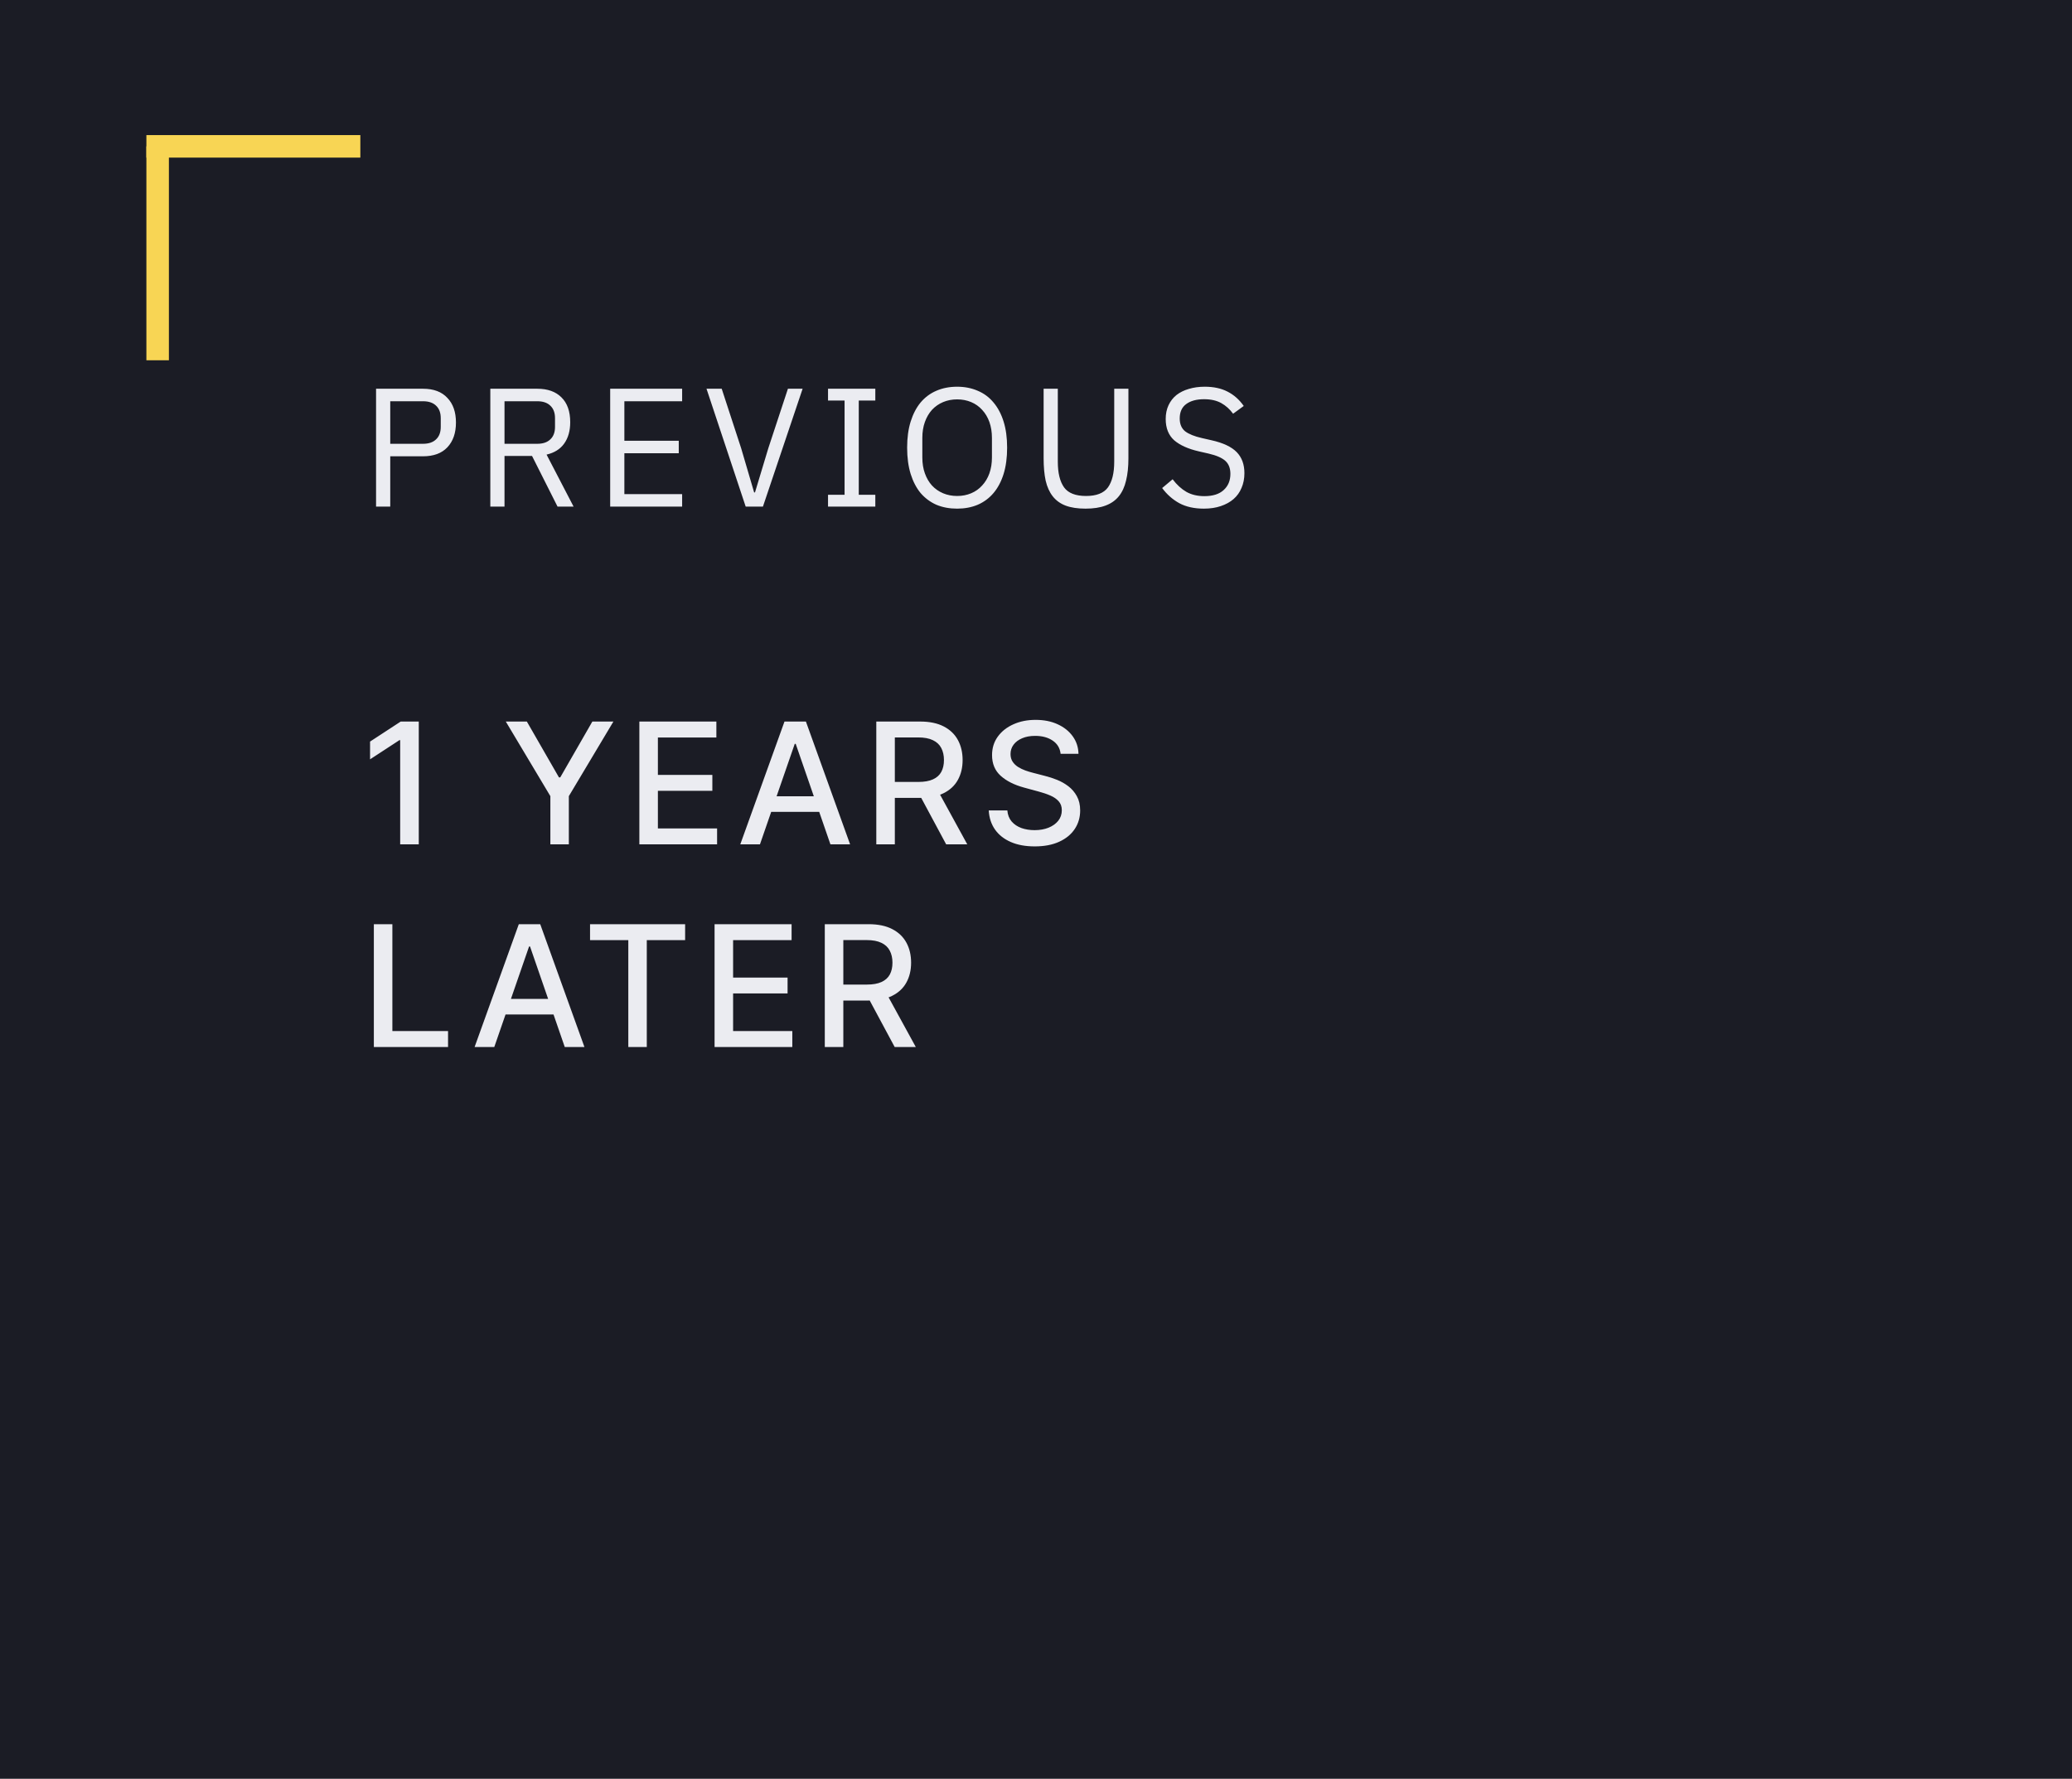 <svg width="184" height="158" viewBox="0 0 184 158" fill="none" xmlns="http://www.w3.org/2000/svg">
<rect width="184" height="158" fill="#1B1C25"/>
<path d="M37.188 64.091V75H35.537V65.742H35.473L32.863 67.447V65.87L35.585 64.091H37.188ZM44.916 64.091H46.786L49.636 69.05H49.753L52.603 64.091H54.473L50.515 70.717V75H48.874V70.717L44.916 64.091ZM56.777 75V64.091H63.616V65.508H58.423V68.832H63.259V70.243H58.423V73.583H63.68V75H56.777ZM67.486 75H65.739L69.665 64.091H71.567L75.492 75H73.745L70.661 66.072H70.576L67.486 75ZM67.779 70.728H73.447V72.113H67.779V70.728ZM77.818 75V64.091H81.706C82.551 64.091 83.253 64.237 83.81 64.528C84.371 64.819 84.79 65.222 85.067 65.737C85.344 66.248 85.483 66.84 85.483 67.511C85.483 68.178 85.343 68.766 85.062 69.274C84.785 69.778 84.366 70.171 83.805 70.451C83.247 70.731 82.546 70.872 81.701 70.872H78.755V69.455H81.552C82.084 69.455 82.518 69.379 82.851 69.226C83.189 69.073 83.436 68.851 83.592 68.56C83.748 68.269 83.826 67.919 83.826 67.511C83.826 67.099 83.746 66.742 83.587 66.44C83.43 66.138 83.183 65.907 82.846 65.748C82.512 65.584 82.074 65.502 81.53 65.502H79.464V75H77.818ZM83.203 70.078L85.898 75H84.023L81.381 70.078H83.203ZM94.186 66.957C94.129 66.452 93.894 66.062 93.482 65.785C93.07 65.504 92.552 65.364 91.927 65.364C91.48 65.364 91.093 65.435 90.766 65.577C90.439 65.716 90.185 65.907 90.004 66.152C89.826 66.394 89.738 66.669 89.738 66.978C89.738 67.237 89.798 67.461 89.919 67.649C90.043 67.837 90.205 67.995 90.404 68.123C90.606 68.248 90.823 68.352 91.053 68.438C91.284 68.519 91.506 68.587 91.719 68.64L92.785 68.917C93.133 69.002 93.49 69.118 93.855 69.263C94.221 69.409 94.56 69.6 94.873 69.838C95.185 70.076 95.437 70.371 95.629 70.723C95.824 71.074 95.922 71.495 95.922 71.985C95.922 72.603 95.762 73.152 95.443 73.631C95.127 74.11 94.667 74.489 94.063 74.766C93.463 75.043 92.737 75.181 91.884 75.181C91.068 75.181 90.361 75.052 89.764 74.792C89.168 74.533 88.701 74.165 88.364 73.69C88.026 73.21 87.84 72.642 87.804 71.985H89.455C89.487 72.379 89.615 72.708 89.839 72.971C90.066 73.23 90.356 73.423 90.707 73.551C91.062 73.675 91.451 73.738 91.874 73.738C92.339 73.738 92.753 73.665 93.115 73.519C93.481 73.37 93.768 73.164 93.978 72.901C94.187 72.635 94.292 72.324 94.292 71.969C94.292 71.646 94.2 71.381 94.015 71.175C93.834 70.969 93.587 70.799 93.275 70.664C92.966 70.529 92.616 70.41 92.225 70.307L90.936 69.956C90.063 69.718 89.37 69.368 88.859 68.906C88.351 68.445 88.097 67.834 88.097 67.074C88.097 66.445 88.268 65.897 88.609 65.428C88.949 64.959 89.411 64.595 89.993 64.336C90.576 64.073 91.233 63.942 91.964 63.942C92.703 63.942 93.355 64.071 93.919 64.331C94.487 64.59 94.935 64.947 95.261 65.401C95.588 65.852 95.759 66.371 95.773 66.957H94.186ZM33.199 93V82.091H34.844V91.583H39.788V93H33.199ZM43.894 93H42.146L46.072 82.091H47.974L51.9 93H50.152L47.068 84.072H46.983L43.894 93ZM44.186 88.728H49.854V90.113H44.186V88.728ZM52.398 83.508V82.091H60.841V83.508H57.437V93H55.796V83.508H52.398ZM63.456 93V82.091H70.296V83.508H65.102V86.832H69.939V88.243H65.102V91.583H70.36V93H63.456ZM73.244 93V82.091H77.133C77.978 82.091 78.679 82.237 79.237 82.528C79.798 82.819 80.217 83.222 80.494 83.737C80.771 84.248 80.909 84.84 80.909 85.511C80.909 86.178 80.769 86.766 80.489 87.274C80.212 87.778 79.793 88.171 79.232 88.451C78.674 88.731 77.973 88.872 77.128 88.872H74.182V87.455H76.978C77.511 87.455 77.944 87.379 78.278 87.226C78.615 87.073 78.862 86.851 79.019 86.56C79.175 86.269 79.253 85.919 79.253 85.511C79.253 85.099 79.173 84.742 79.013 84.44C78.857 84.138 78.61 83.907 78.273 83.748C77.939 83.584 77.5 83.502 76.957 83.502H74.89V93H73.244ZM78.63 88.078L81.325 93H79.45L76.808 88.078H78.63Z" fill="#EBECF1"/>
<path d="M33.395 45V34.53H37.565C38.505 34.53 39.225 34.8 39.725 35.34C40.235 35.87 40.49 36.6 40.49 37.53C40.49 38.46 40.235 39.195 39.725 39.735C39.225 40.265 38.505 40.53 37.565 40.53H34.655V45H33.395ZM34.655 39.42H37.565C38.065 39.42 38.45 39.29 38.72 39.03C39 38.77 39.14 38.4 39.14 37.92V37.14C39.14 36.66 39 36.29 38.72 36.03C38.45 35.77 38.065 35.64 37.565 35.64H34.655V39.42ZM44.802 45H43.542V34.53H47.712C48.632 34.53 49.347 34.785 49.857 35.295C50.377 35.805 50.637 36.54 50.637 37.5C50.637 38.27 50.457 38.905 50.097 39.405C49.747 39.895 49.227 40.22 48.537 40.38L50.937 45H49.512L47.247 40.5H44.802V45ZM47.712 39.42C48.212 39.42 48.597 39.29 48.867 39.03C49.147 38.77 49.287 38.4 49.287 37.92V37.14C49.287 36.66 49.147 36.29 48.867 36.03C48.597 35.77 48.212 35.64 47.712 35.64H44.802V39.42H47.712ZM54.186 45V34.53L60.576 34.53V35.64L55.446 35.64V39.15L60.276 39.15V40.26L55.446 40.26V43.89L60.576 43.89V45H54.186ZM66.22 45L62.74 34.53H64.09L65.815 39.81L66.97 43.74H67.045L68.23 39.81L69.97 34.53H71.275L67.75 45H66.22ZM73.531 45V43.95H75.001V35.58H73.531V34.53H77.731V35.58H76.261V43.95H77.731V45H73.531ZM84.996 45.18C84.317 45.18 83.701 45.065 83.151 44.835C82.612 44.595 82.147 44.25 81.757 43.8C81.376 43.34 81.082 42.775 80.871 42.105C80.662 41.425 80.556 40.645 80.556 39.765C80.556 38.885 80.662 38.11 80.871 37.44C81.082 36.77 81.376 36.205 81.757 35.745C82.147 35.285 82.612 34.94 83.151 34.71C83.701 34.47 84.317 34.35 84.996 34.35C85.666 34.35 86.276 34.47 86.826 34.71C87.376 34.94 87.841 35.285 88.222 35.745C88.612 36.205 88.912 36.77 89.121 37.44C89.332 38.11 89.436 38.885 89.436 39.765C89.436 40.645 89.332 41.425 89.121 42.105C88.912 42.775 88.612 43.34 88.222 43.8C87.841 44.25 87.376 44.595 86.826 44.835C86.276 45.065 85.666 45.18 84.996 45.18ZM84.996 44.055C85.447 44.055 85.862 43.975 86.242 43.815C86.621 43.655 86.947 43.425 87.216 43.125C87.496 42.825 87.712 42.465 87.862 42.045C88.011 41.625 88.087 41.155 88.087 40.635V38.895C88.087 38.375 88.011 37.905 87.862 37.485C87.712 37.065 87.496 36.705 87.216 36.405C86.947 36.105 86.621 35.875 86.242 35.715C85.862 35.555 85.447 35.475 84.996 35.475C84.546 35.475 84.132 35.555 83.751 35.715C83.371 35.875 83.041 36.105 82.761 36.405C82.492 36.705 82.281 37.065 82.132 37.485C81.981 37.905 81.906 38.375 81.906 38.895V40.635C81.906 41.155 81.981 41.625 82.132 42.045C82.281 42.465 82.492 42.825 82.761 43.125C83.041 43.425 83.371 43.655 83.751 43.815C84.132 43.975 84.546 44.055 84.996 44.055ZM93.937 34.53V41.01C93.937 42.01 94.122 42.77 94.492 43.29C94.862 43.8 95.512 44.055 96.442 44.055C97.372 44.055 98.022 43.8 98.392 43.29C98.762 42.77 98.947 42.01 98.947 41.01V34.53H100.207V40.71C100.207 41.47 100.137 42.13 99.997 42.69C99.867 43.25 99.652 43.715 99.352 44.085C99.052 44.455 98.657 44.73 98.167 44.91C97.687 45.09 97.097 45.18 96.397 45.18C95.697 45.18 95.107 45.09 94.627 44.91C94.157 44.73 93.777 44.455 93.487 44.085C93.197 43.715 92.987 43.25 92.857 42.69C92.737 42.13 92.677 41.47 92.677 40.71V34.53H93.937ZM106.908 45.18C106.058 45.18 105.333 45.02 104.733 44.7C104.133 44.37 103.623 43.92 103.203 43.35L104.133 42.57C104.503 43.06 104.913 43.435 105.363 43.695C105.813 43.945 106.343 44.07 106.953 44.07C107.703 44.07 108.273 43.89 108.663 43.53C109.063 43.17 109.263 42.69 109.263 42.09C109.263 41.59 109.113 41.205 108.813 40.935C108.513 40.665 108.018 40.45 107.328 40.29L106.473 40.095C105.513 39.875 104.778 39.545 104.268 39.105C103.768 38.655 103.518 38.025 103.518 37.215C103.518 36.755 103.603 36.345 103.773 35.985C103.943 35.625 104.178 35.325 104.478 35.085C104.788 34.845 105.153 34.665 105.573 34.545C106.003 34.415 106.473 34.35 106.983 34.35C107.773 34.35 108.448 34.495 109.008 34.785C109.578 35.075 110.058 35.5 110.448 36.06L109.503 36.75C109.213 36.35 108.863 36.035 108.453 35.805C108.043 35.575 107.533 35.46 106.923 35.46C106.253 35.46 105.723 35.605 105.333 35.895C104.953 36.175 104.763 36.6 104.763 37.17C104.763 37.67 104.923 38.05 105.243 38.31C105.573 38.56 106.068 38.76 106.728 38.91L107.583 39.105C108.613 39.335 109.358 39.685 109.818 40.155C110.278 40.625 110.508 41.25 110.508 42.03C110.508 42.51 110.423 42.945 110.253 43.335C110.093 43.725 109.858 44.055 109.548 44.325C109.238 44.595 108.858 44.805 108.408 44.955C107.968 45.105 107.468 45.18 106.908 45.18Z" fill="#EBECF1"/>
<line y1="-1" x2="19" y2="-1" transform="matrix(-1 0 0 1 32 14)" stroke="#F8D554" stroke-width="2"/>
<line y1="-1" x2="19" y2="-1" transform="matrix(0 1 1 0 15 13)" stroke="#F8D554" stroke-width="2"/>
</svg>
